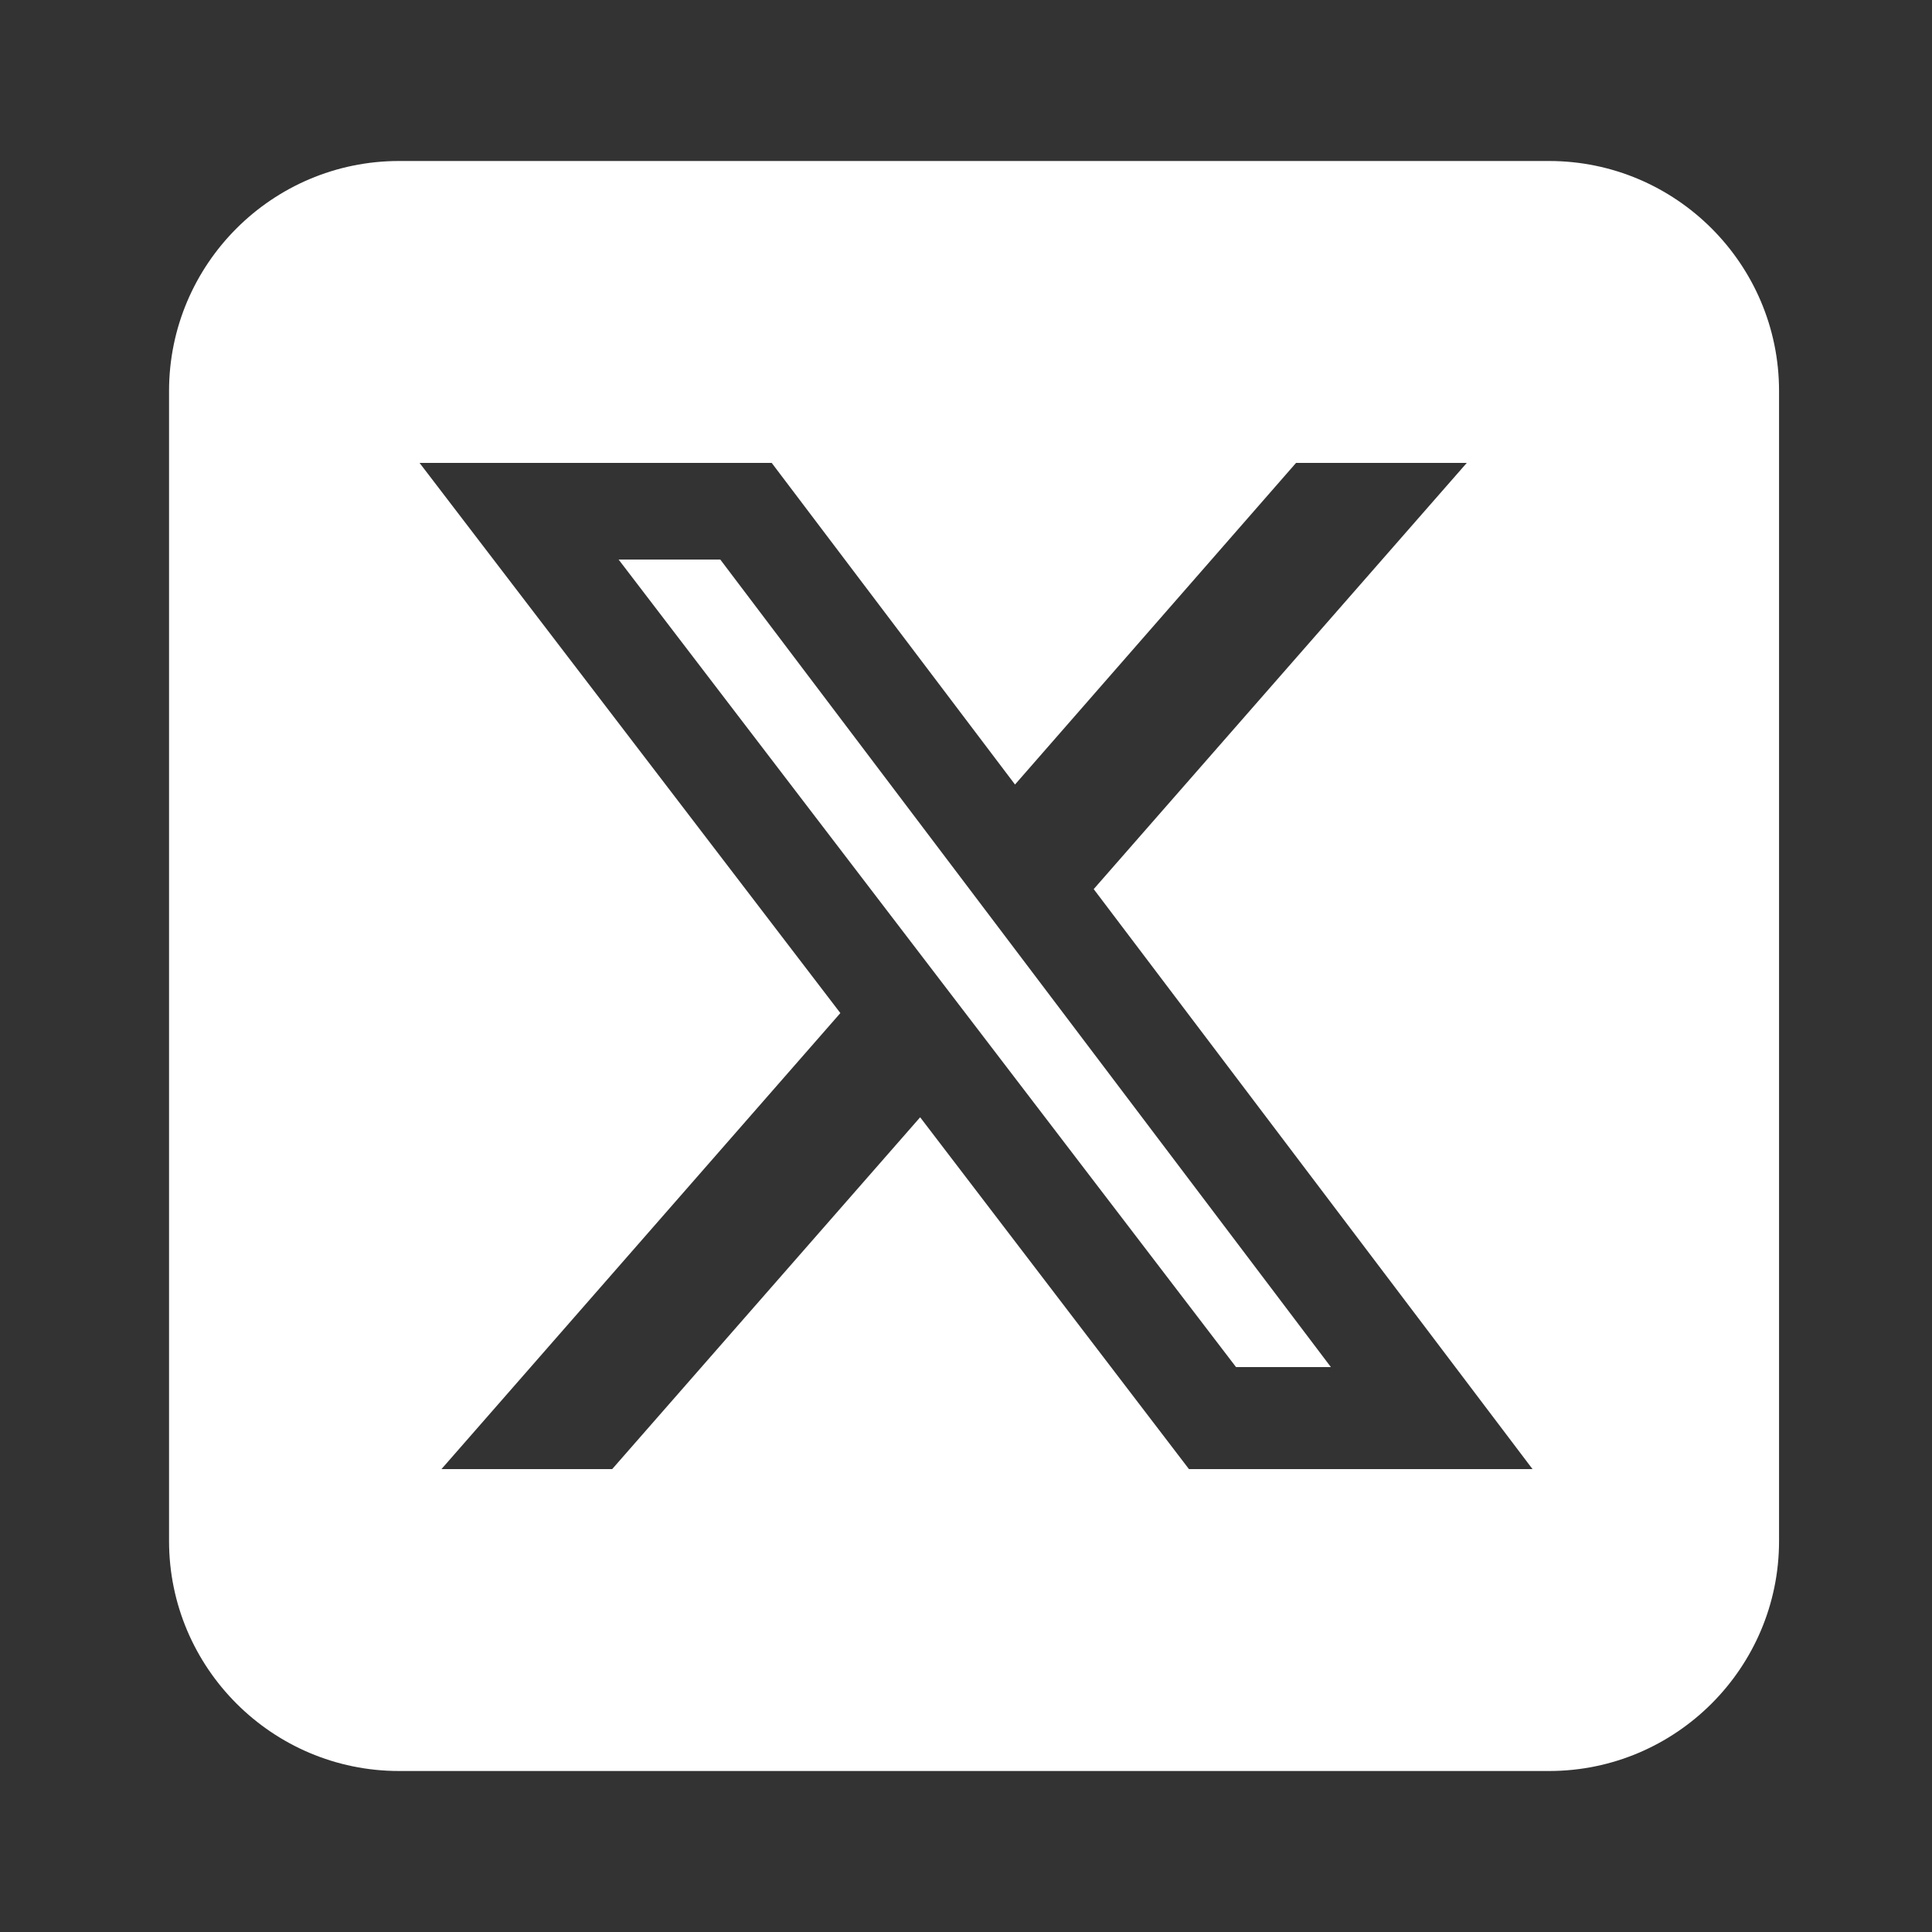 <svg viewBox="0 0 30 30" fill="none" xmlns="http://www.w3.org/2000/svg">
<rect x="0" y="0" width="30" height="30" fill="#333333" stroke="none"/>
<path d="M6.196 2.5C4.227 2.5 2.625 4.102 2.625 6.071V23.929C2.625 25.898 4.227 27.5 6.196 27.5H24.054C26.023 27.5 27.625 25.898 27.625 23.929V6.071C27.625 4.102 26.023 2.5 24.054 2.5H6.196ZM22.776 7.188L16.983 13.806L23.797 22.812H18.462L14.288 17.349L9.506 22.812H6.855L13.049 15.731L6.515 7.188H11.983L15.761 12.182L20.125 7.188H22.776ZM20.666 21.228L11.185 8.689H9.606L19.193 21.228H20.661H20.666Z" fill="white"/>
</svg>
